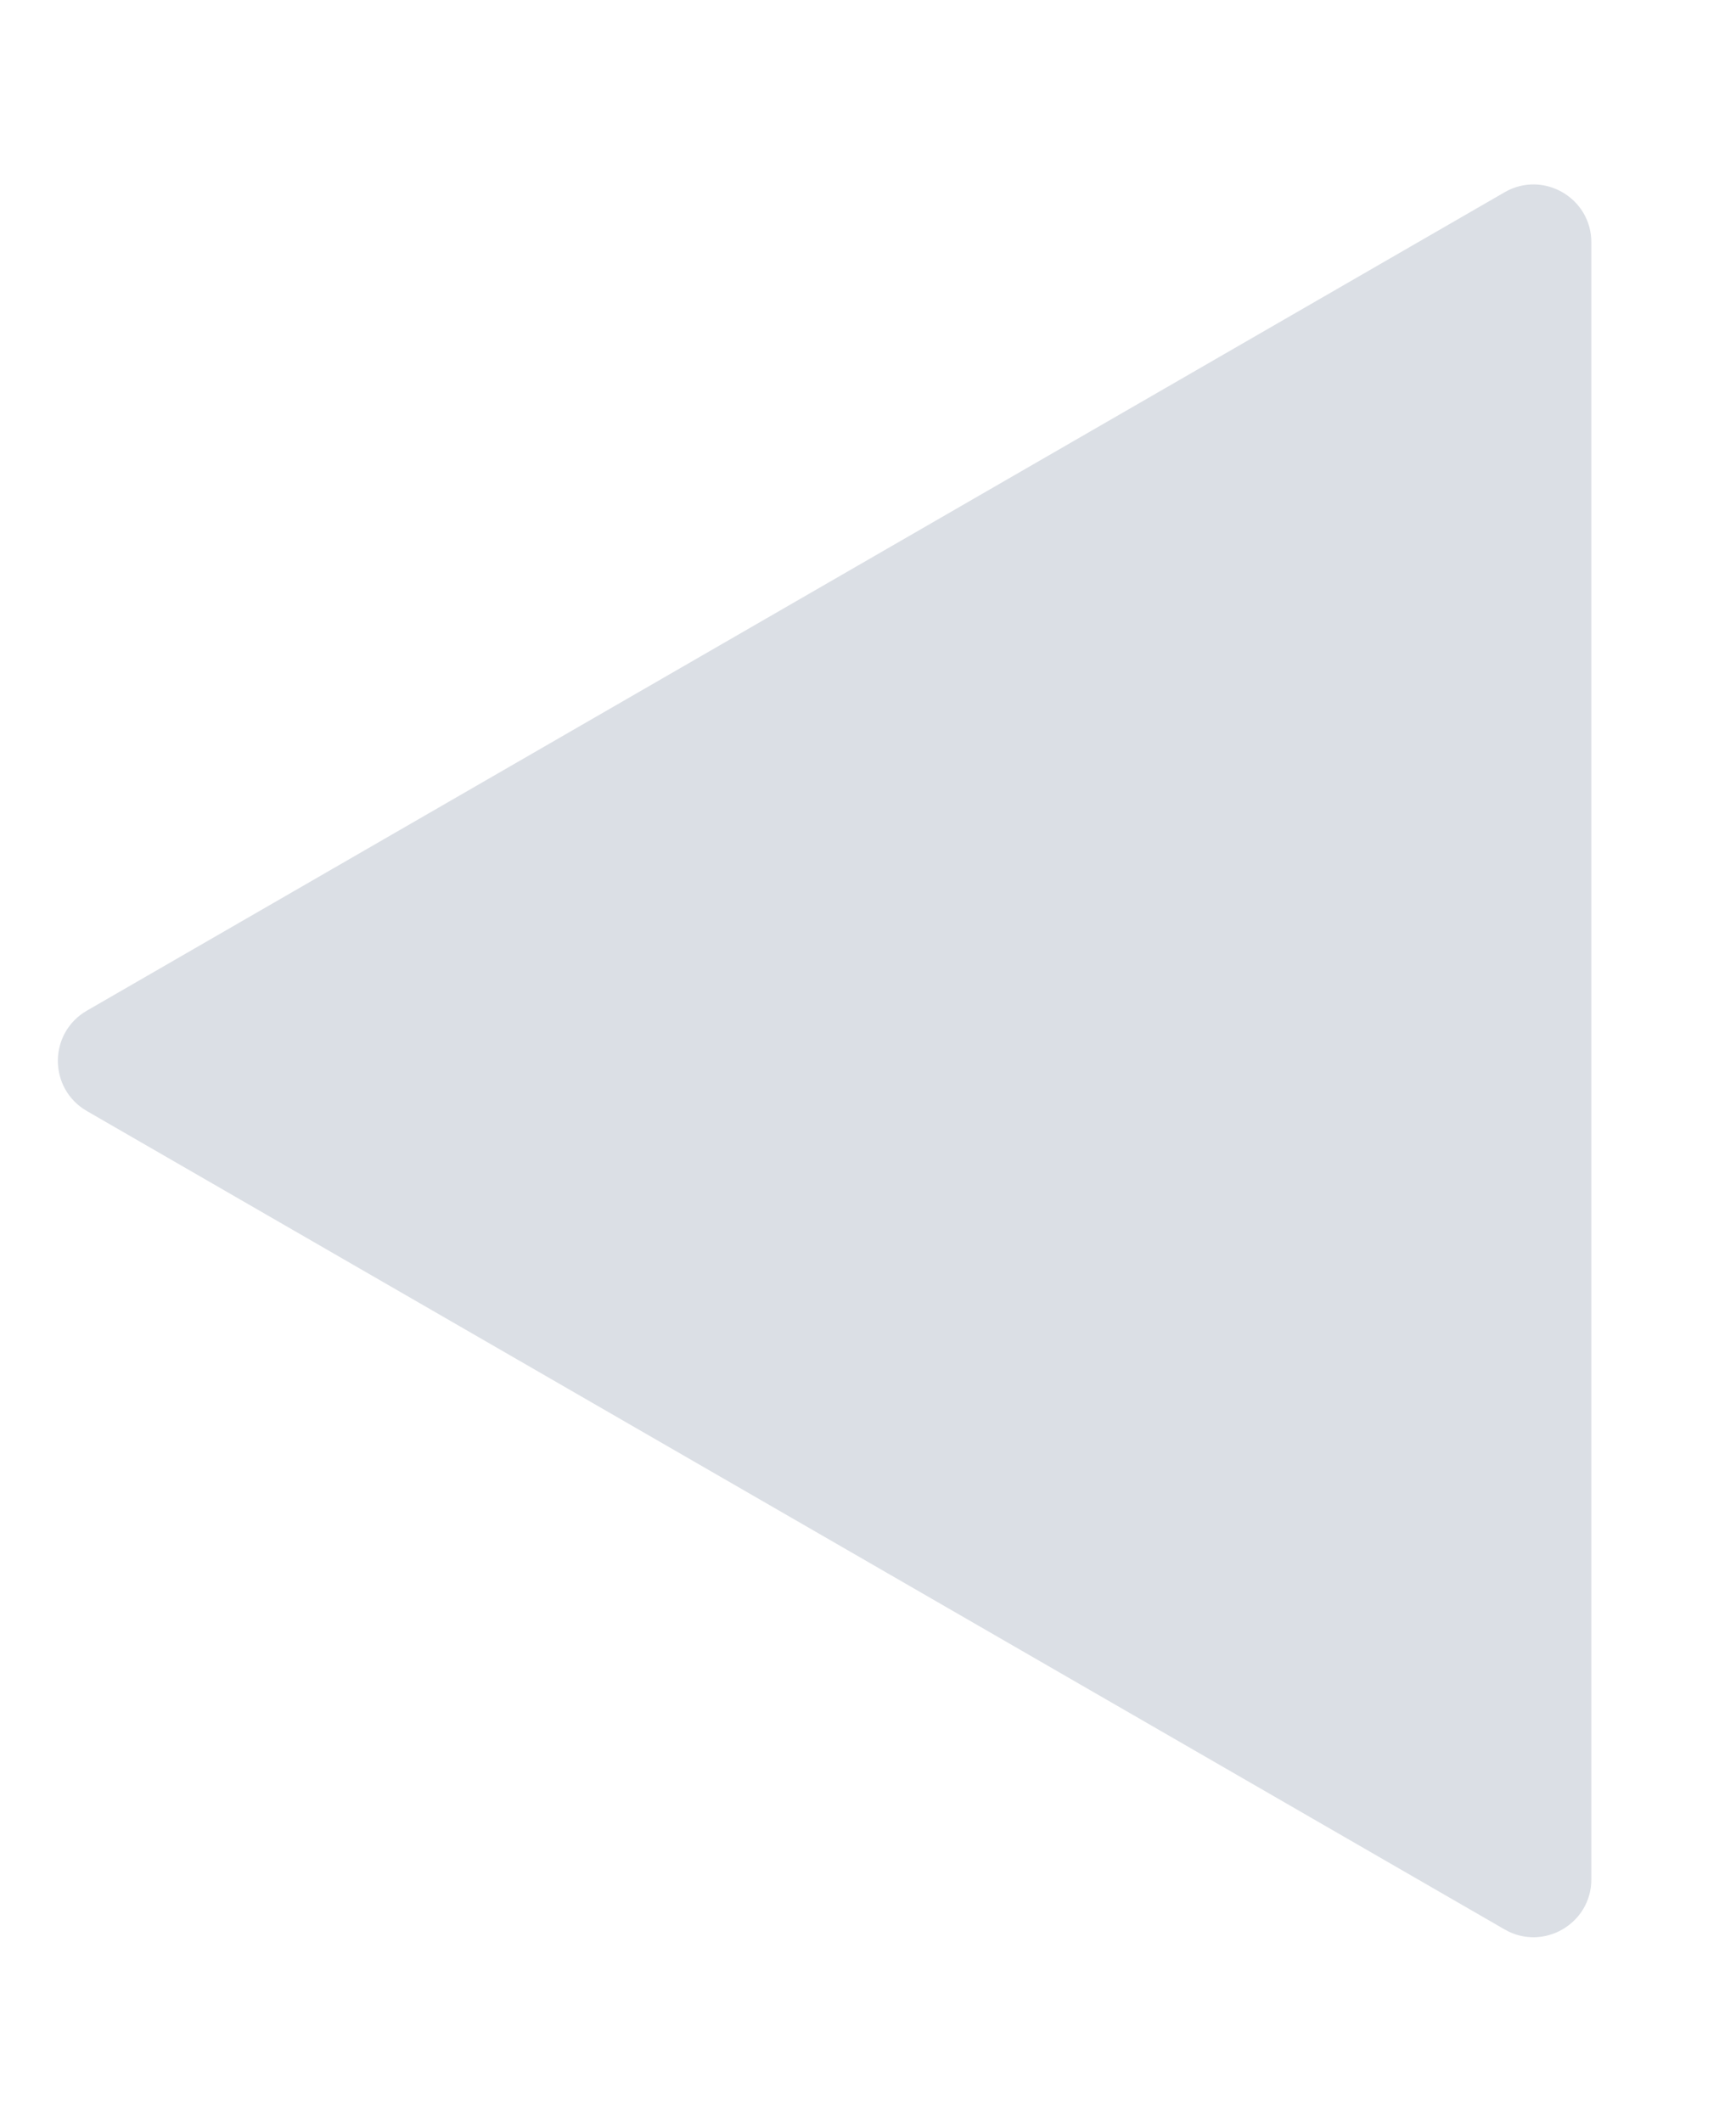 <svg width="9" height="11" viewBox="0 0 9 11" fill="none" xmlns="http://www.w3.org/2000/svg">
<path d="M0.45 5.76C0.25 5.644 0.25 5.356 0.45 5.24L7.8 0.997C8 0.881 8.25 1.026 8.25 1.256L8.25 9.744C8.25 9.974 8 10.119 7.8 10.003L0.45 5.76Z" fill="#DBDFE5"/>
</svg>
